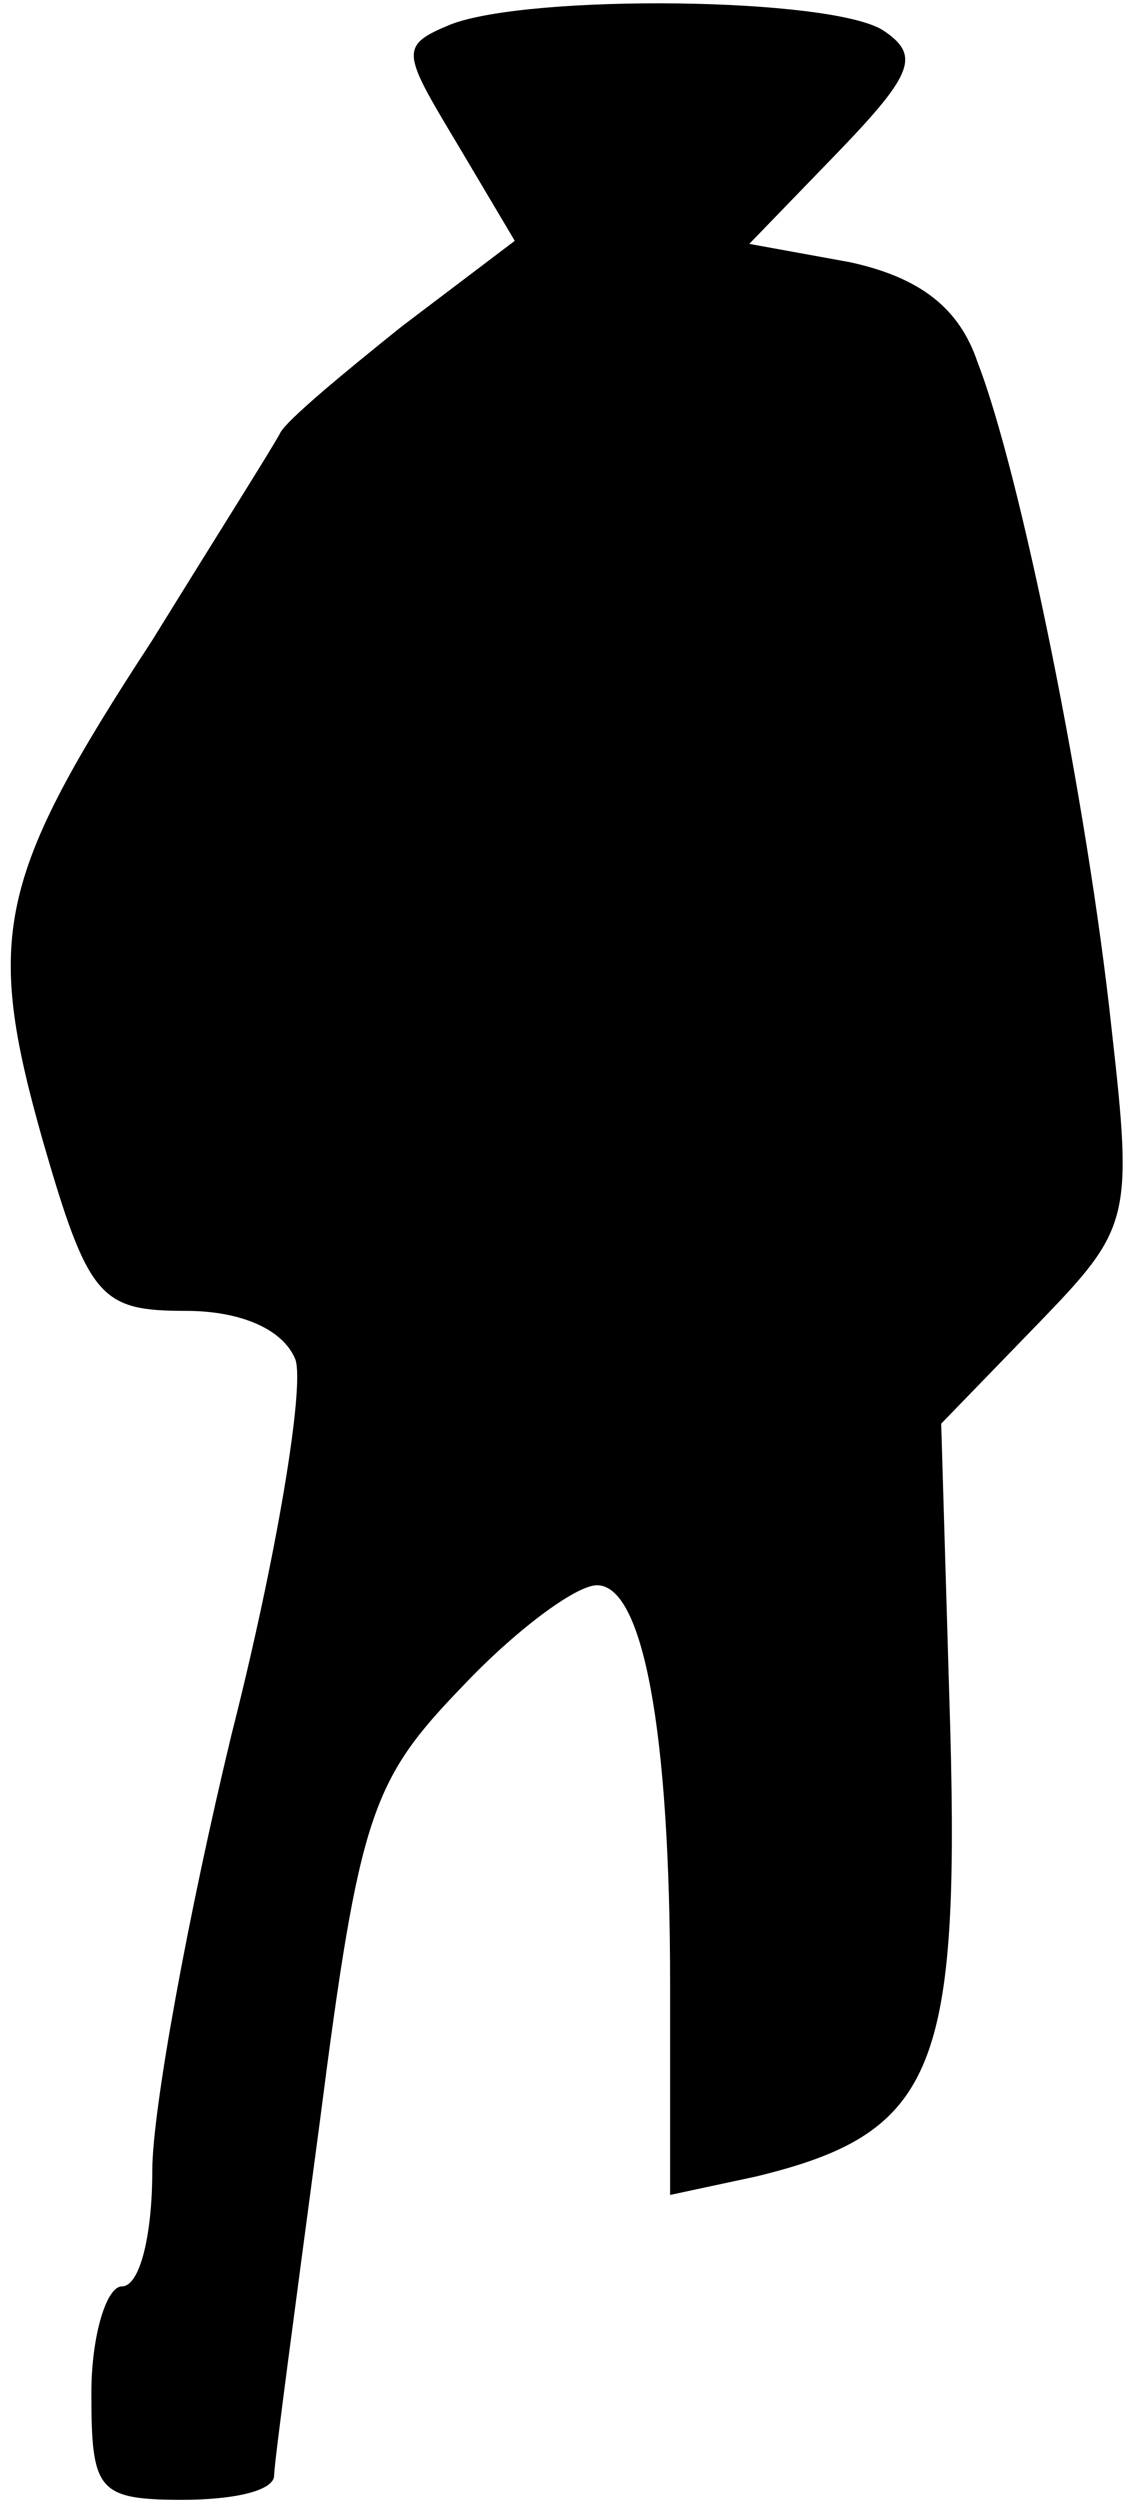 <?xml version="1.0" standalone="no"?>
<!DOCTYPE svg PUBLIC "-//W3C//DTD SVG 20010904//EN"
 "http://www.w3.org/TR/2001/REC-SVG-20010904/DTD/svg10.dtd">
<svg version="1.0" xmlns="http://www.w3.org/2000/svg"
 width="37pt" height="82pt" viewBox="0 0 37 82"
 preserveAspectRatio="xMidYMid meet">
<g transform="translate(0,82) scale(0.1,-0.1)"
fill="#000000" stroke="none">
<path fill="#000000" stroke="none" d="M148 812 c-17 -7 -16 -9 2 -39 l19 -32
-37 -28 c-20 -16 -38 -31 -40 -35 -2 -4 -21 -34 -42 -68 -51 -78 -55 -97 -36
-164 15 -52 19 -56 47 -56 18 0 32 -6 36 -16 3 -9 -6 -64 -21 -123 -14 -58
-26 -123 -26 -143 0 -21 -4 -38 -10 -38 -5 0 -10 -16 -10 -35 0 -32 2 -35 30
-35 17 0 30 3 30 8 0 4 7 56 15 116 13 101 17 112 47 143 17 18 37 33 44 33
15 0 24 -47 24 -131 l0 -69 28 6 c58 14 67 34 64 146 l-3 101 32 33 c30 31 31
34 24 96 -8 75 -30 183 -44 219 -6 18 -19 28 -42 33 l-33 6 30 31 c24 25 26
31 14 39 -17 11 -116 12 -142 2z"/>
</g>
</svg>
